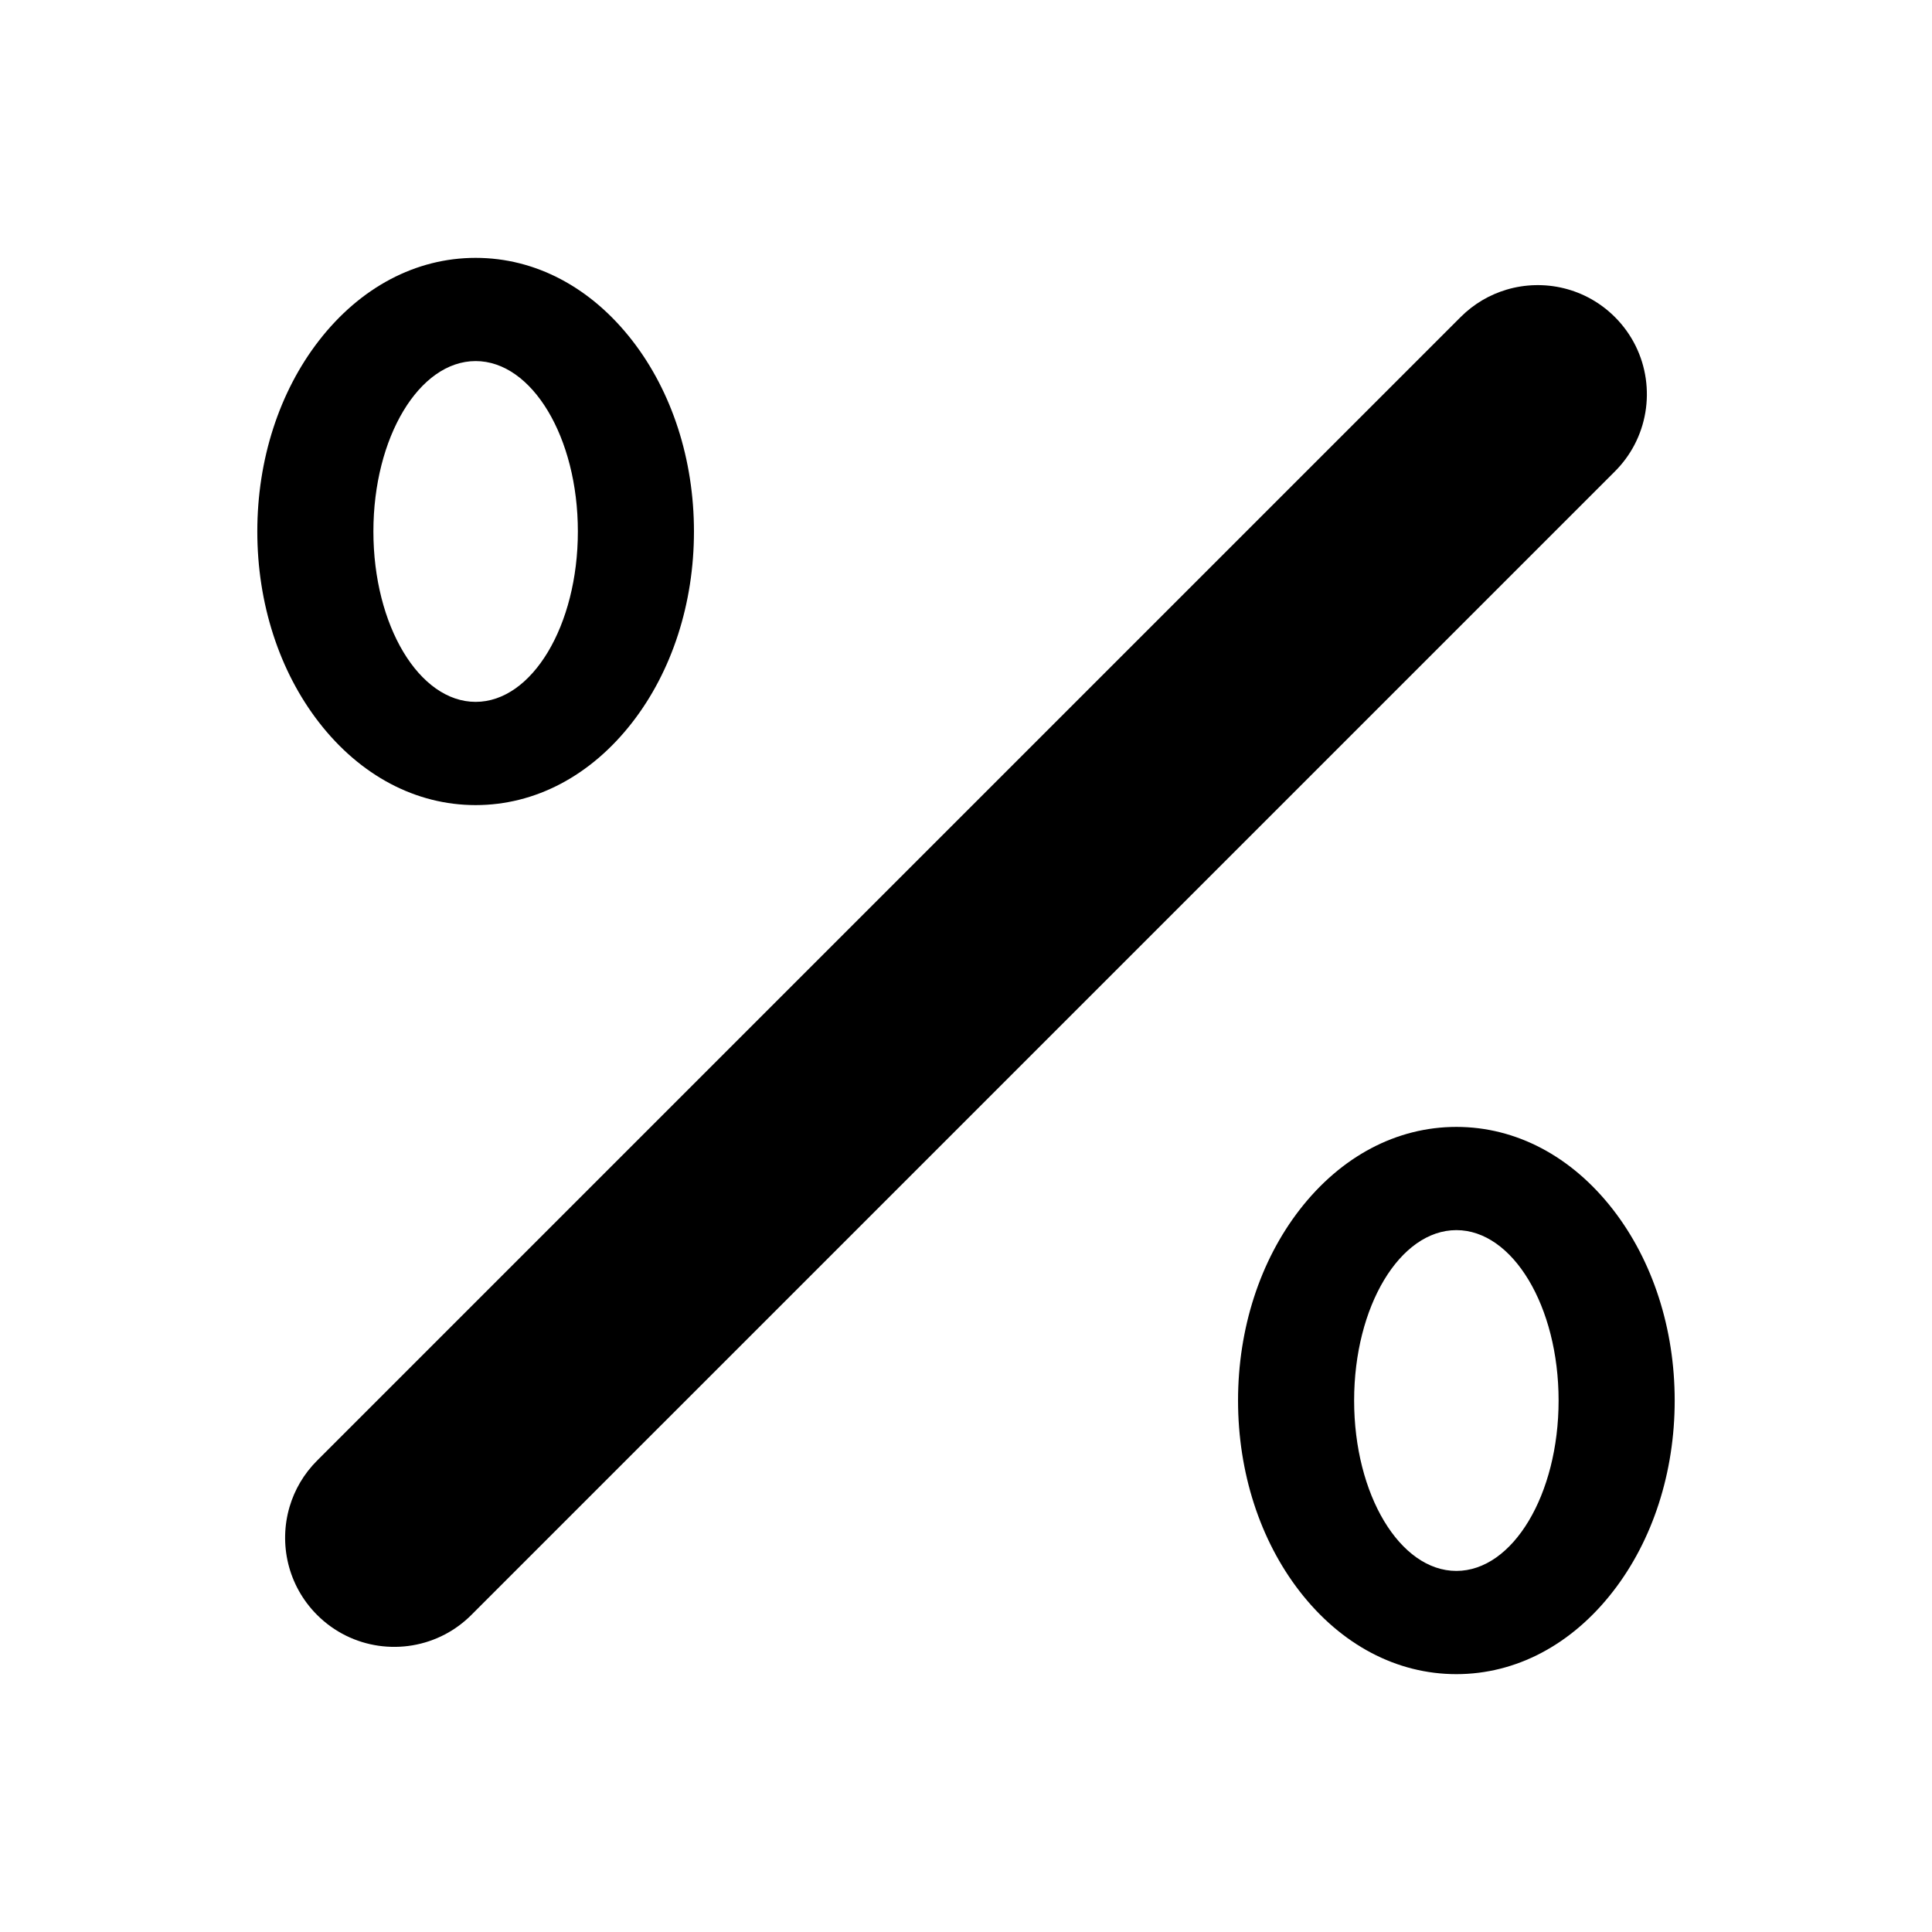 <?xml version="1.0" encoding="utf-8"?>
<!-- Generator: Adobe Illustrator 15.1.0, SVG Export Plug-In . SVG Version: 6.00 Build 0)  -->
<!DOCTYPE svg PUBLIC "-//W3C//DTD SVG 1.1//EN" "http://www.w3.org/Graphics/SVG/1.1/DTD/svg11.dtd">
<svg version="1.1" id="Layer_4" xmlns="http://www.w3.org/2000/svg" xmlns:xlink="http://www.w3.org/1999/xlink" x="0px" y="0px"
	 width="283.46px" height="283.46px" viewBox="0 0 283.46 283.46" enable-background="new 0 0 283.46 283.46" xml:space="preserve">
<g>
	<path d="M239.796,65.285c3.175-6.041,2.223-13.684-2.857-18.764c-4.298-4.298-10.433-5.641-15.879-4.029
		c-2.476,0.733-4.808,2.076-6.762,4.03L46.521,214.298c-1.954,1.953-3.298,4.287-4.03,6.762c-1.611,5.445-0.268,11.58,4.03,15.878
		c5.08,5.08,12.724,6.032,18.765,2.857c1.395-0.733,2.703-1.686,3.876-2.858L236.94,69.16
		C238.111,67.988,239.064,66.679,239.796,65.285z"/>
	<path d="M69.784,118.123c8.751,0,16.913-4.31,22.983-12.135c5.836-7.524,9.05-17.472,9.05-28.01c0-10.538-3.214-20.485-9.05-28.01
		c-6.069-7.825-14.231-12.135-22.983-12.135c-8.751,0-16.914,4.31-22.983,12.135c-5.836,7.524-9.05,17.472-9.05,28.01
		s3.214,20.485,9.05,28.01C52.871,113.813,61.033,118.123,69.784,118.123z M69.784,52.977c8.284,0,15,11.193,15,25s-6.716,25-15,25
		s-15-11.193-15-25S61.5,52.977,69.784,52.977z"/>
	<path d="M236.659,177.472c-6.07-7.825-14.232-12.135-22.983-12.135s-16.913,4.31-22.982,12.135
		c-5.837,7.528-9.051,17.476-9.051,28.01c0,10.539,3.214,20.487,9.051,28.011c6.068,7.825,14.23,12.135,22.982,12.135
		s16.914-4.31,22.983-12.135c5.836-7.522,9.05-17.47,9.05-28.011C245.708,194.946,242.495,184.999,236.659,177.472z
		 M213.675,230.482c-8.284,0-15-11.192-15-25c0-13.807,6.716-25,15-25c8.283,0,15,11.193,15,25
		C228.675,219.29,221.958,230.482,213.675,230.482z"/>
</g>
</svg>
